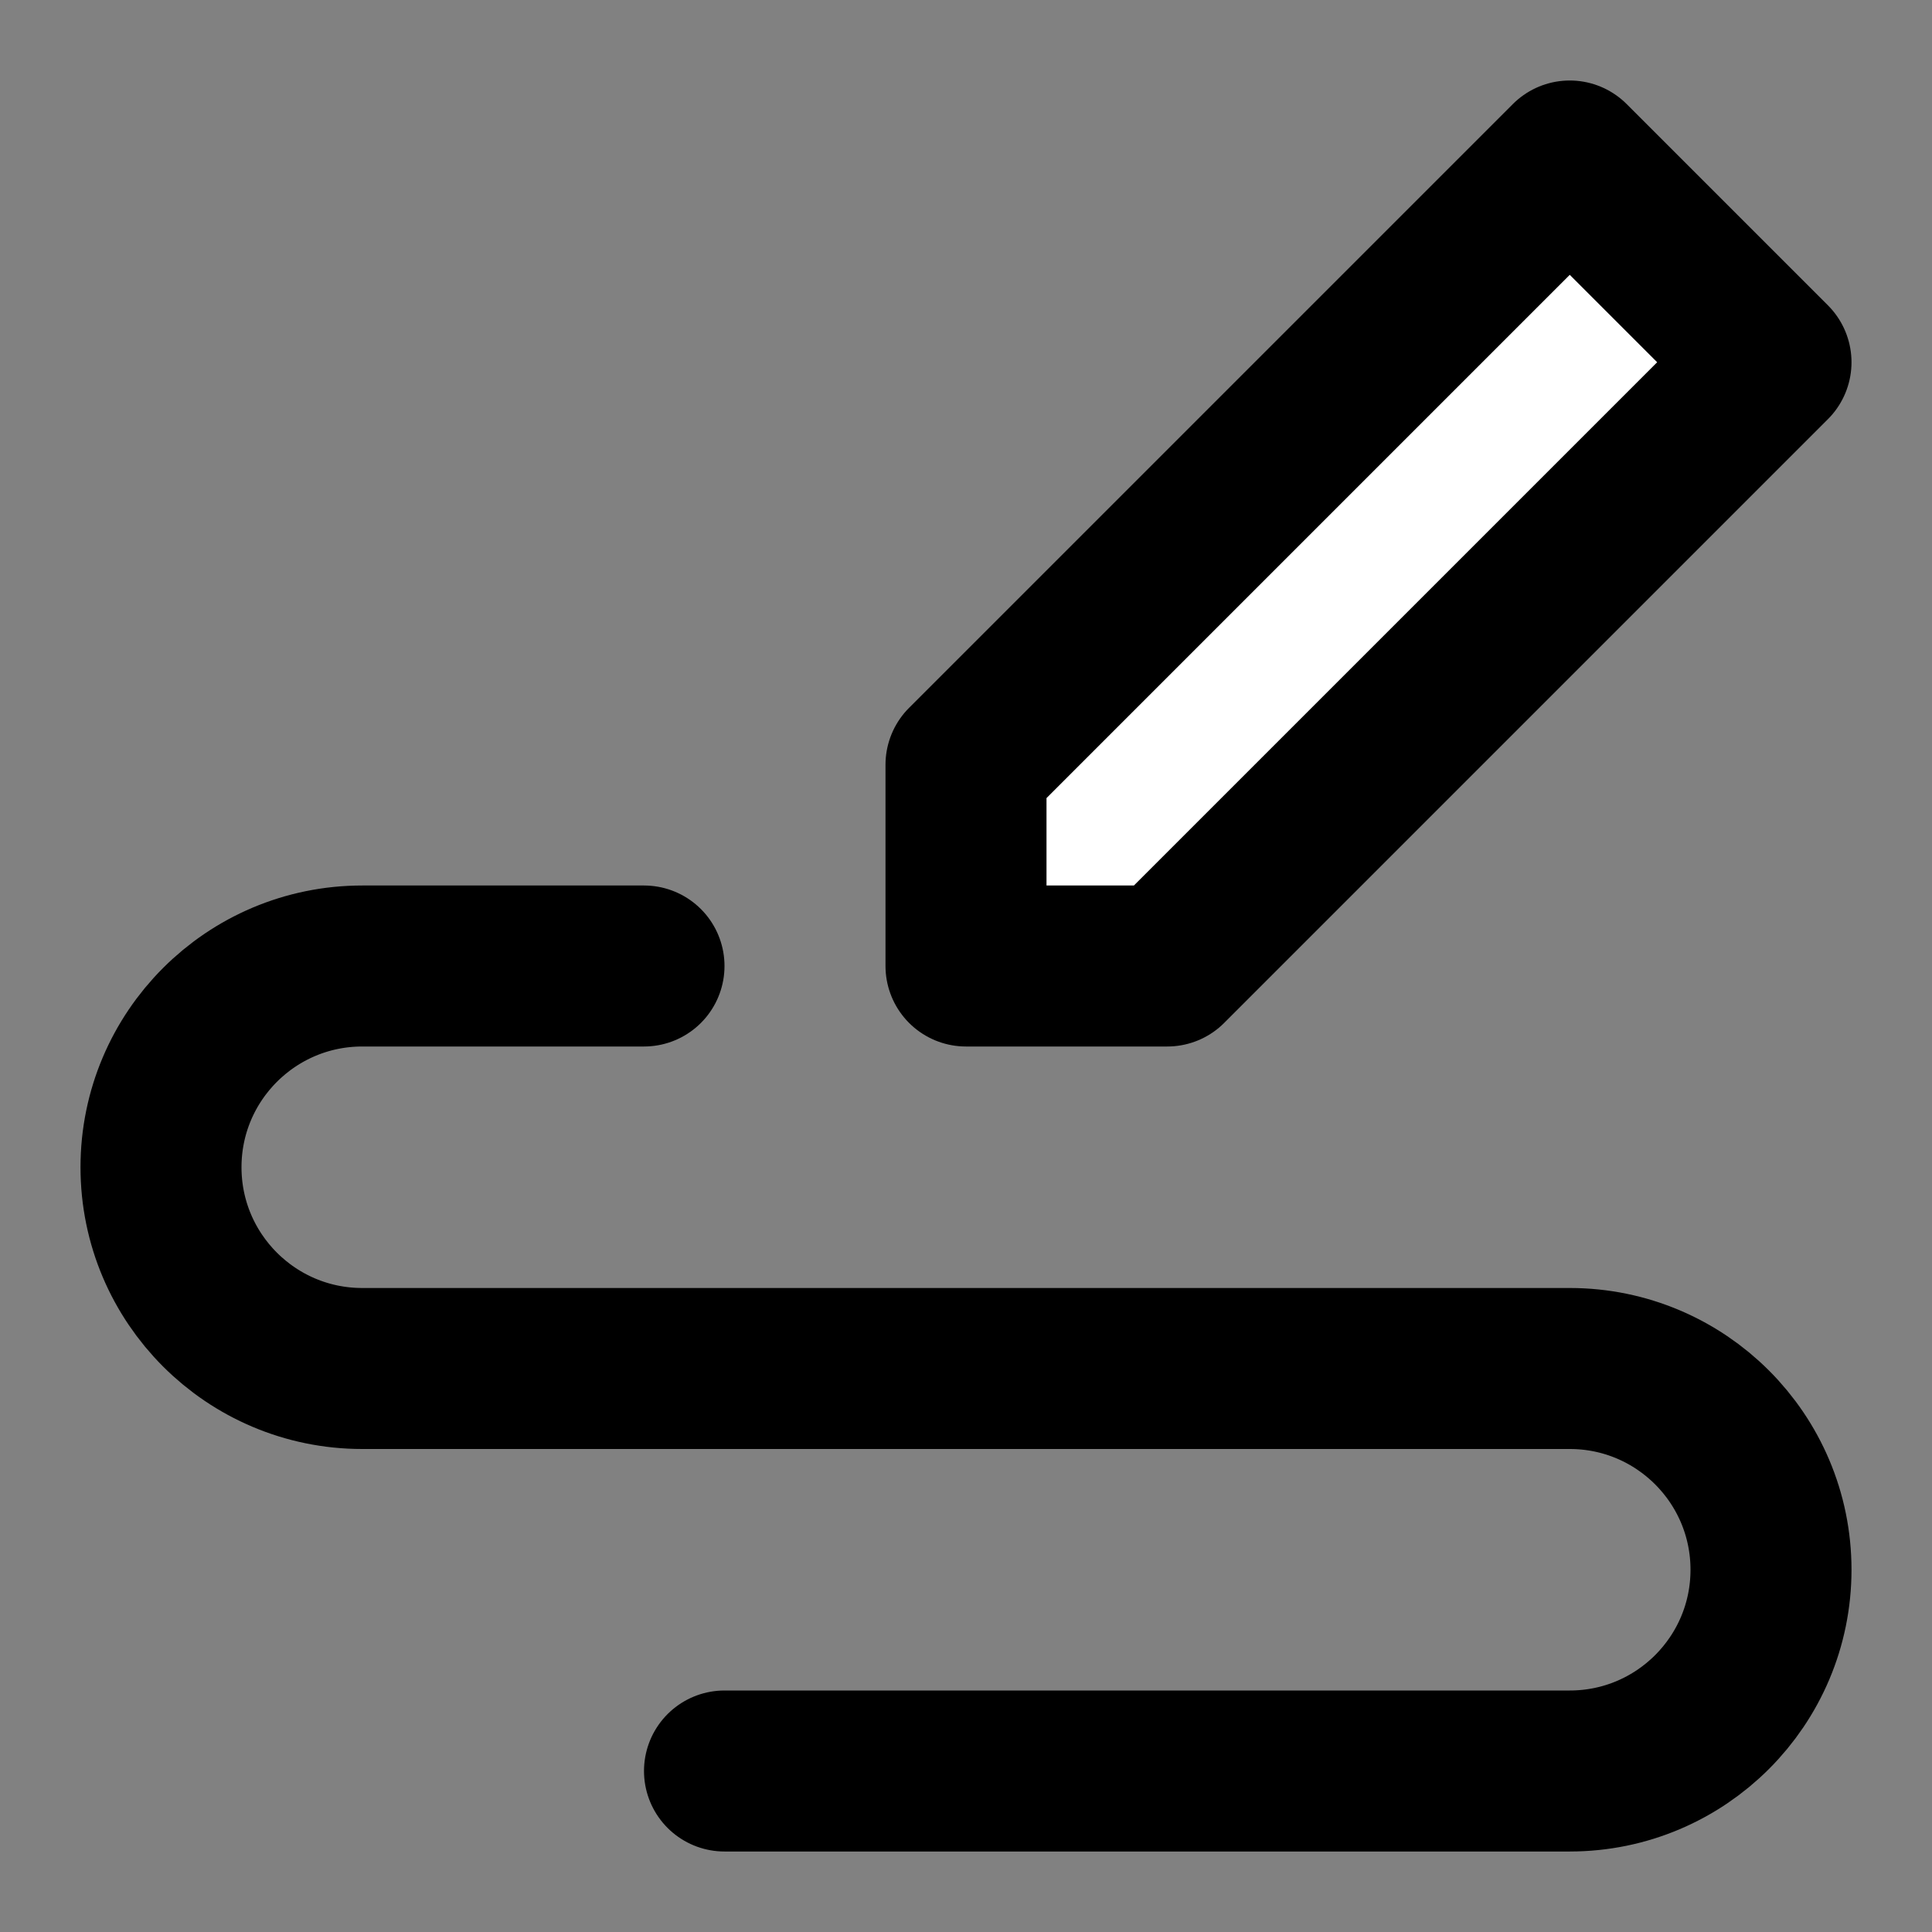 <?xml version="1.0" encoding="utf-8"?><!-- Uploaded to: SVG Repo, www.svgrepo.com, Generator: SVG Repo Mixer Tools -->
<svg width="800px" height="800px" viewBox="0 0 48 48" fill="none" xmlns="http://www.w3.org/2000/svg">
<rect x="0" y="0" width="48" height="48" fill="#808080" stroke="none"/>
<rect width="48" height="48" fill="white" fill-opacity="0.01"/>
<path fill-rule="evenodd" clip-rule="evenodd" d="M24 24V19L39 4L44 9L29 24H24Z" fill="white" stroke="#000000" stroke-width="4" stroke-linecap="round" stroke-linejoin="round"/>
<path d="M16 24H9C6.239 24 4 26.239 4 29C4 31.761 6.239 34 9 34H39C41.761 34 44 36.239 44 39C44 41.761 41.761 44 39 44H18" stroke="#000000" stroke-width="4" stroke-linecap="round" stroke-linejoin="round"/>
</svg>